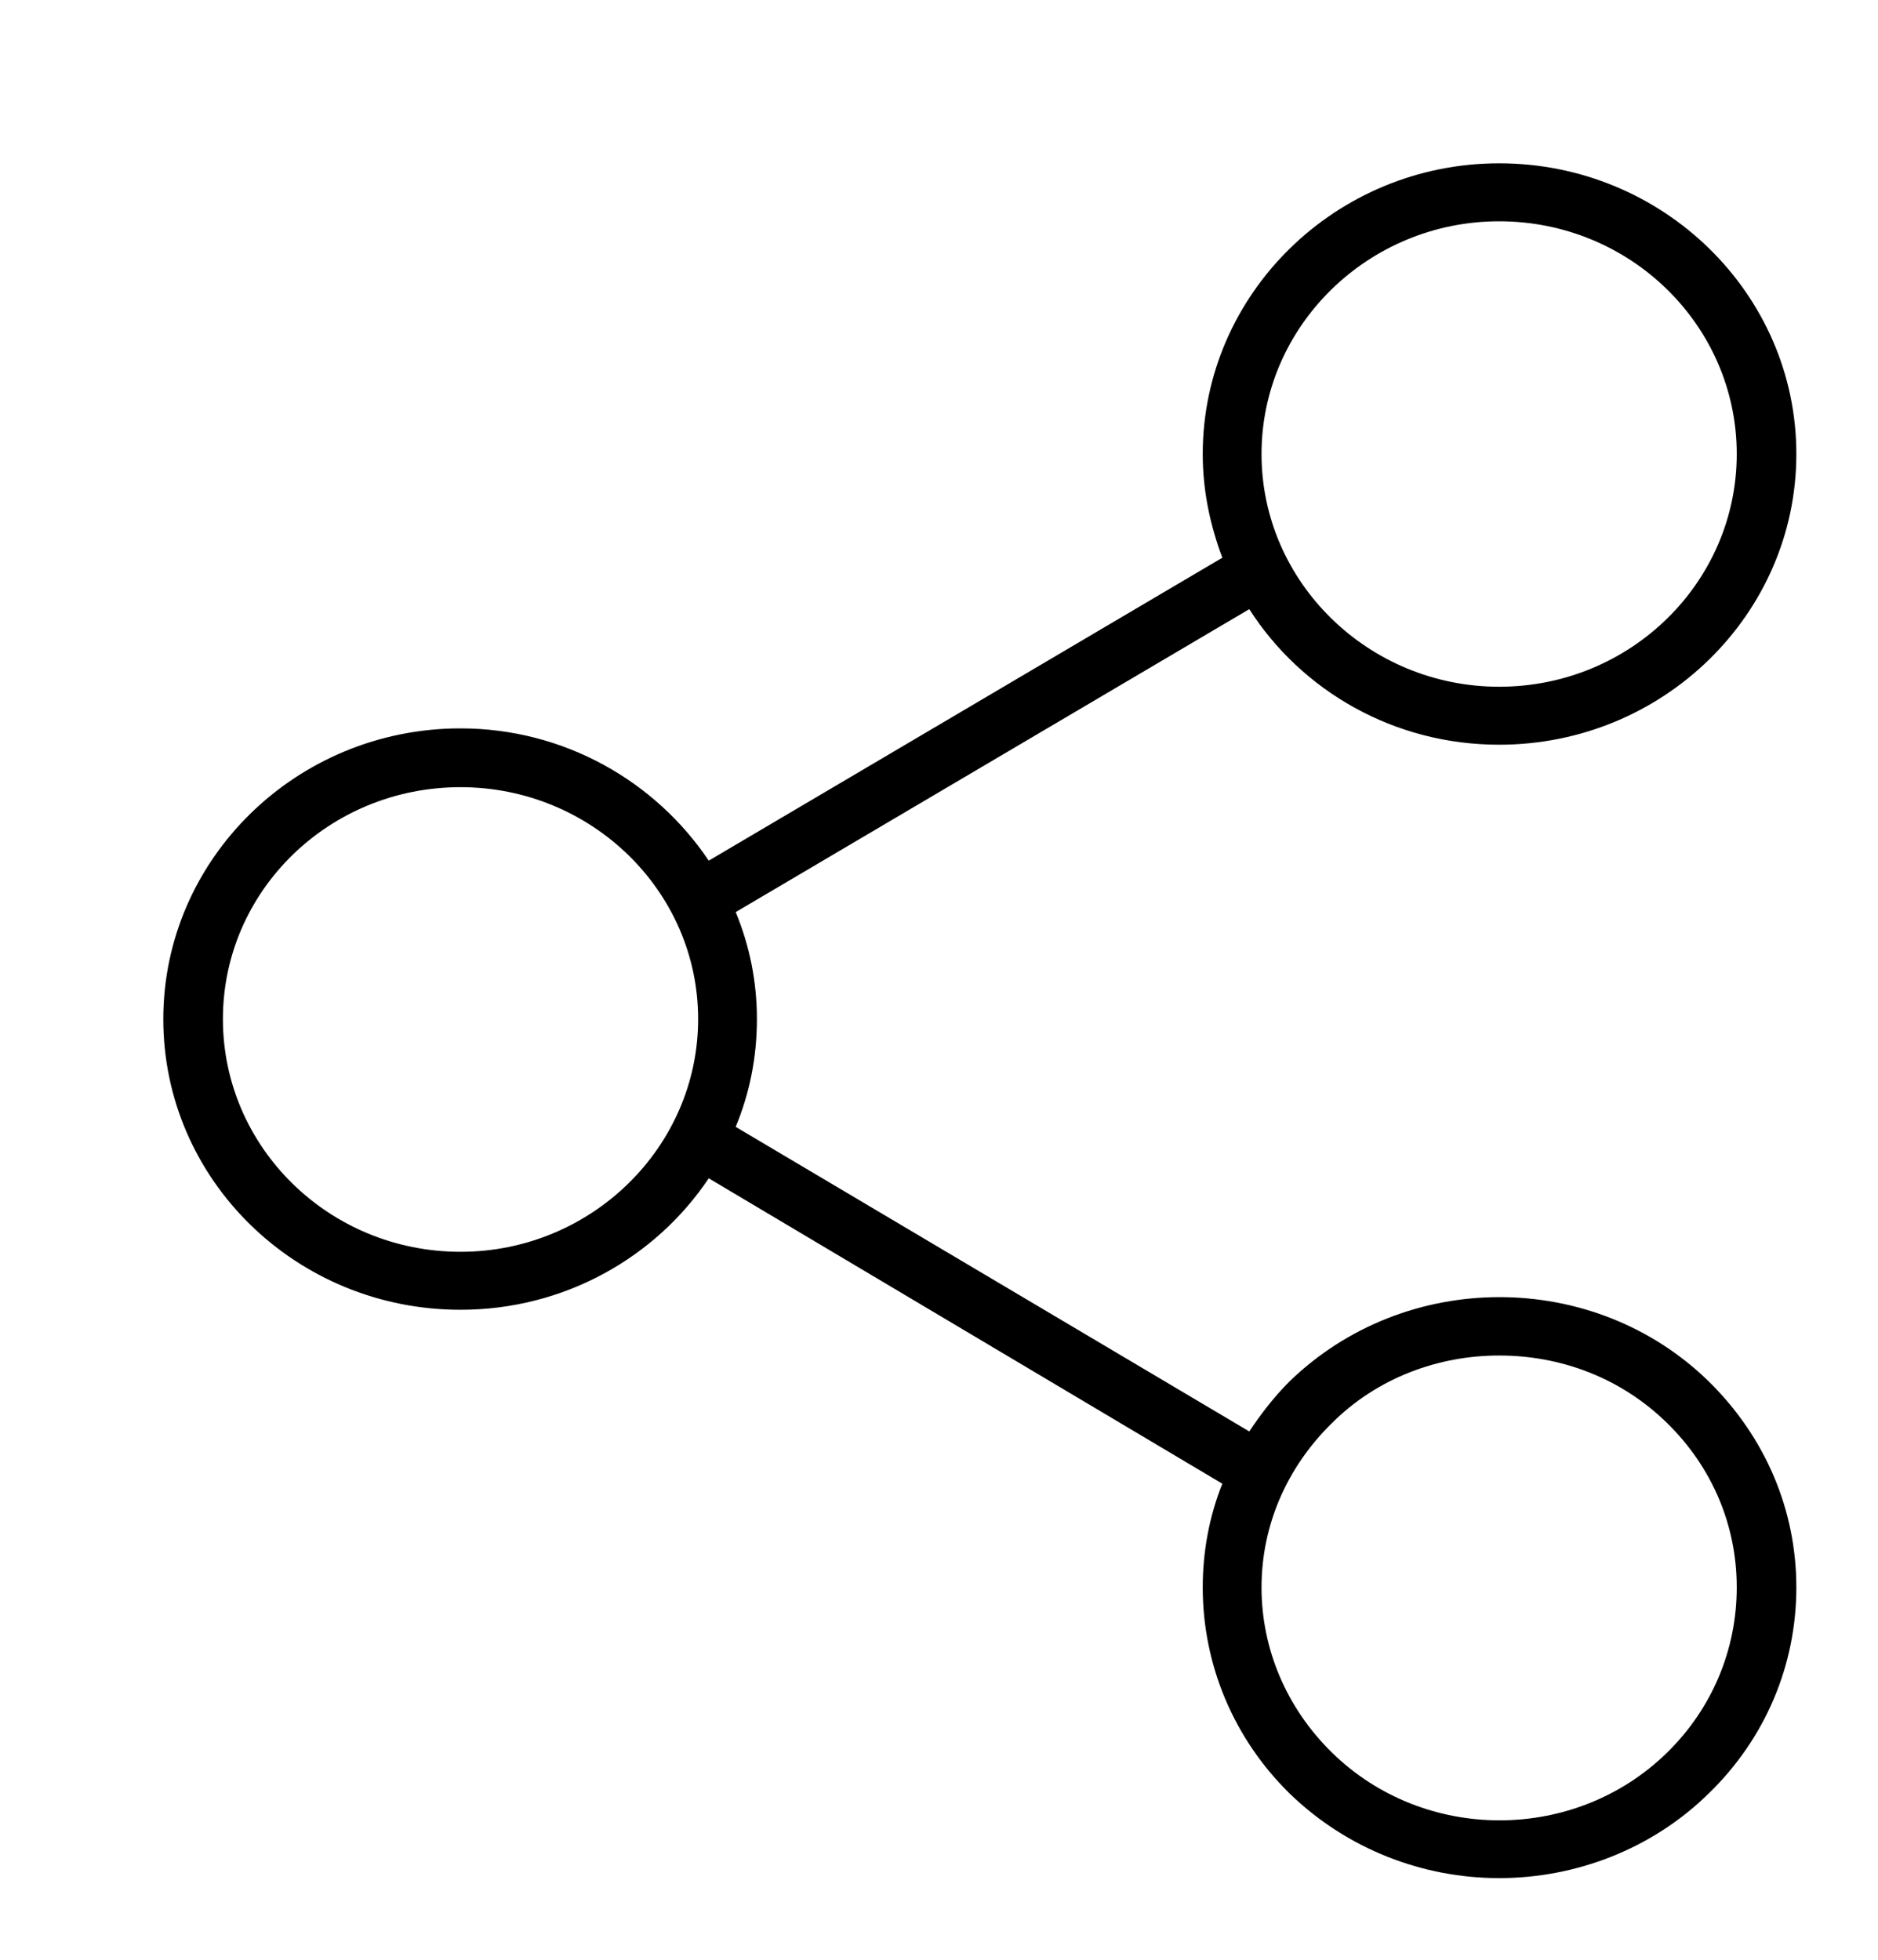 <svg xmlns="http://www.w3.org/2000/svg" viewBox="0 0 23 24" width="23" height="24">
	<style>
		tspan { white-space:pre }
		.shp0 { fill: #000000 } 
	</style>
	<g id="Items details">
		<g id="1">
			<g id="Share">
				<g id="Share button">
					<path id="Forma 1" class="shp0" d="M15.79 16.92C15.6 17.11 15.44 17.32 15.3 17.53L9.01 13.8C9.18 13.39 9.27 12.95 9.27 12.48C9.27 12.02 9.18 11.58 9.01 11.17L15.3 7.46C15.94 8.46 17.07 9.12 18.36 9.12C20.37 9.12 22 7.52 22 5.56C22 3.6 20.37 2 18.36 2C16.36 2 14.73 3.6 14.73 5.56C14.73 6.01 14.82 6.43 14.97 6.83L8.68 10.54C8.03 9.57 6.91 8.92 5.64 8.92C3.63 8.92 2 10.52 2 12.48C2 14.45 3.63 16.04 5.64 16.04C6.91 16.04 8.03 15.4 8.68 14.43L14.97 18.17C14.81 18.57 14.73 19 14.73 19.44C14.73 20.39 15.11 21.29 15.79 21.96C16.5 22.65 17.43 23 18.36 23C19.29 23 20.23 22.65 20.93 21.96C21.62 21.29 22 20.39 22 19.44C22 18.49 21.62 17.6 20.93 16.92C19.52 15.54 17.21 15.54 15.79 16.92ZM18.36 2.71C19.97 2.71 21.27 3.99 21.27 5.56C21.27 7.13 19.97 8.41 18.36 8.41C16.76 8.41 15.45 7.13 15.45 5.56C15.45 3.99 16.76 2.71 18.36 2.71ZM5.64 15.33C4.03 15.33 2.73 14.05 2.73 12.48C2.73 10.91 4.03 9.64 5.64 9.64C7.24 9.64 8.55 10.91 8.55 12.48C8.55 14.05 7.24 15.33 5.64 15.33ZM20.42 21.46C19.29 22.57 17.44 22.57 16.31 21.46C15.76 20.92 15.45 20.2 15.45 19.44C15.45 18.68 15.76 17.97 16.31 17.43C16.87 16.87 17.62 16.6 18.36 16.6C19.11 16.6 19.85 16.87 20.42 17.43C20.97 17.97 21.27 18.68 21.27 19.44C21.27 20.2 20.97 20.92 20.42 21.46Z" />
				</g>
			</g>
		</g>
	</g>
</svg>